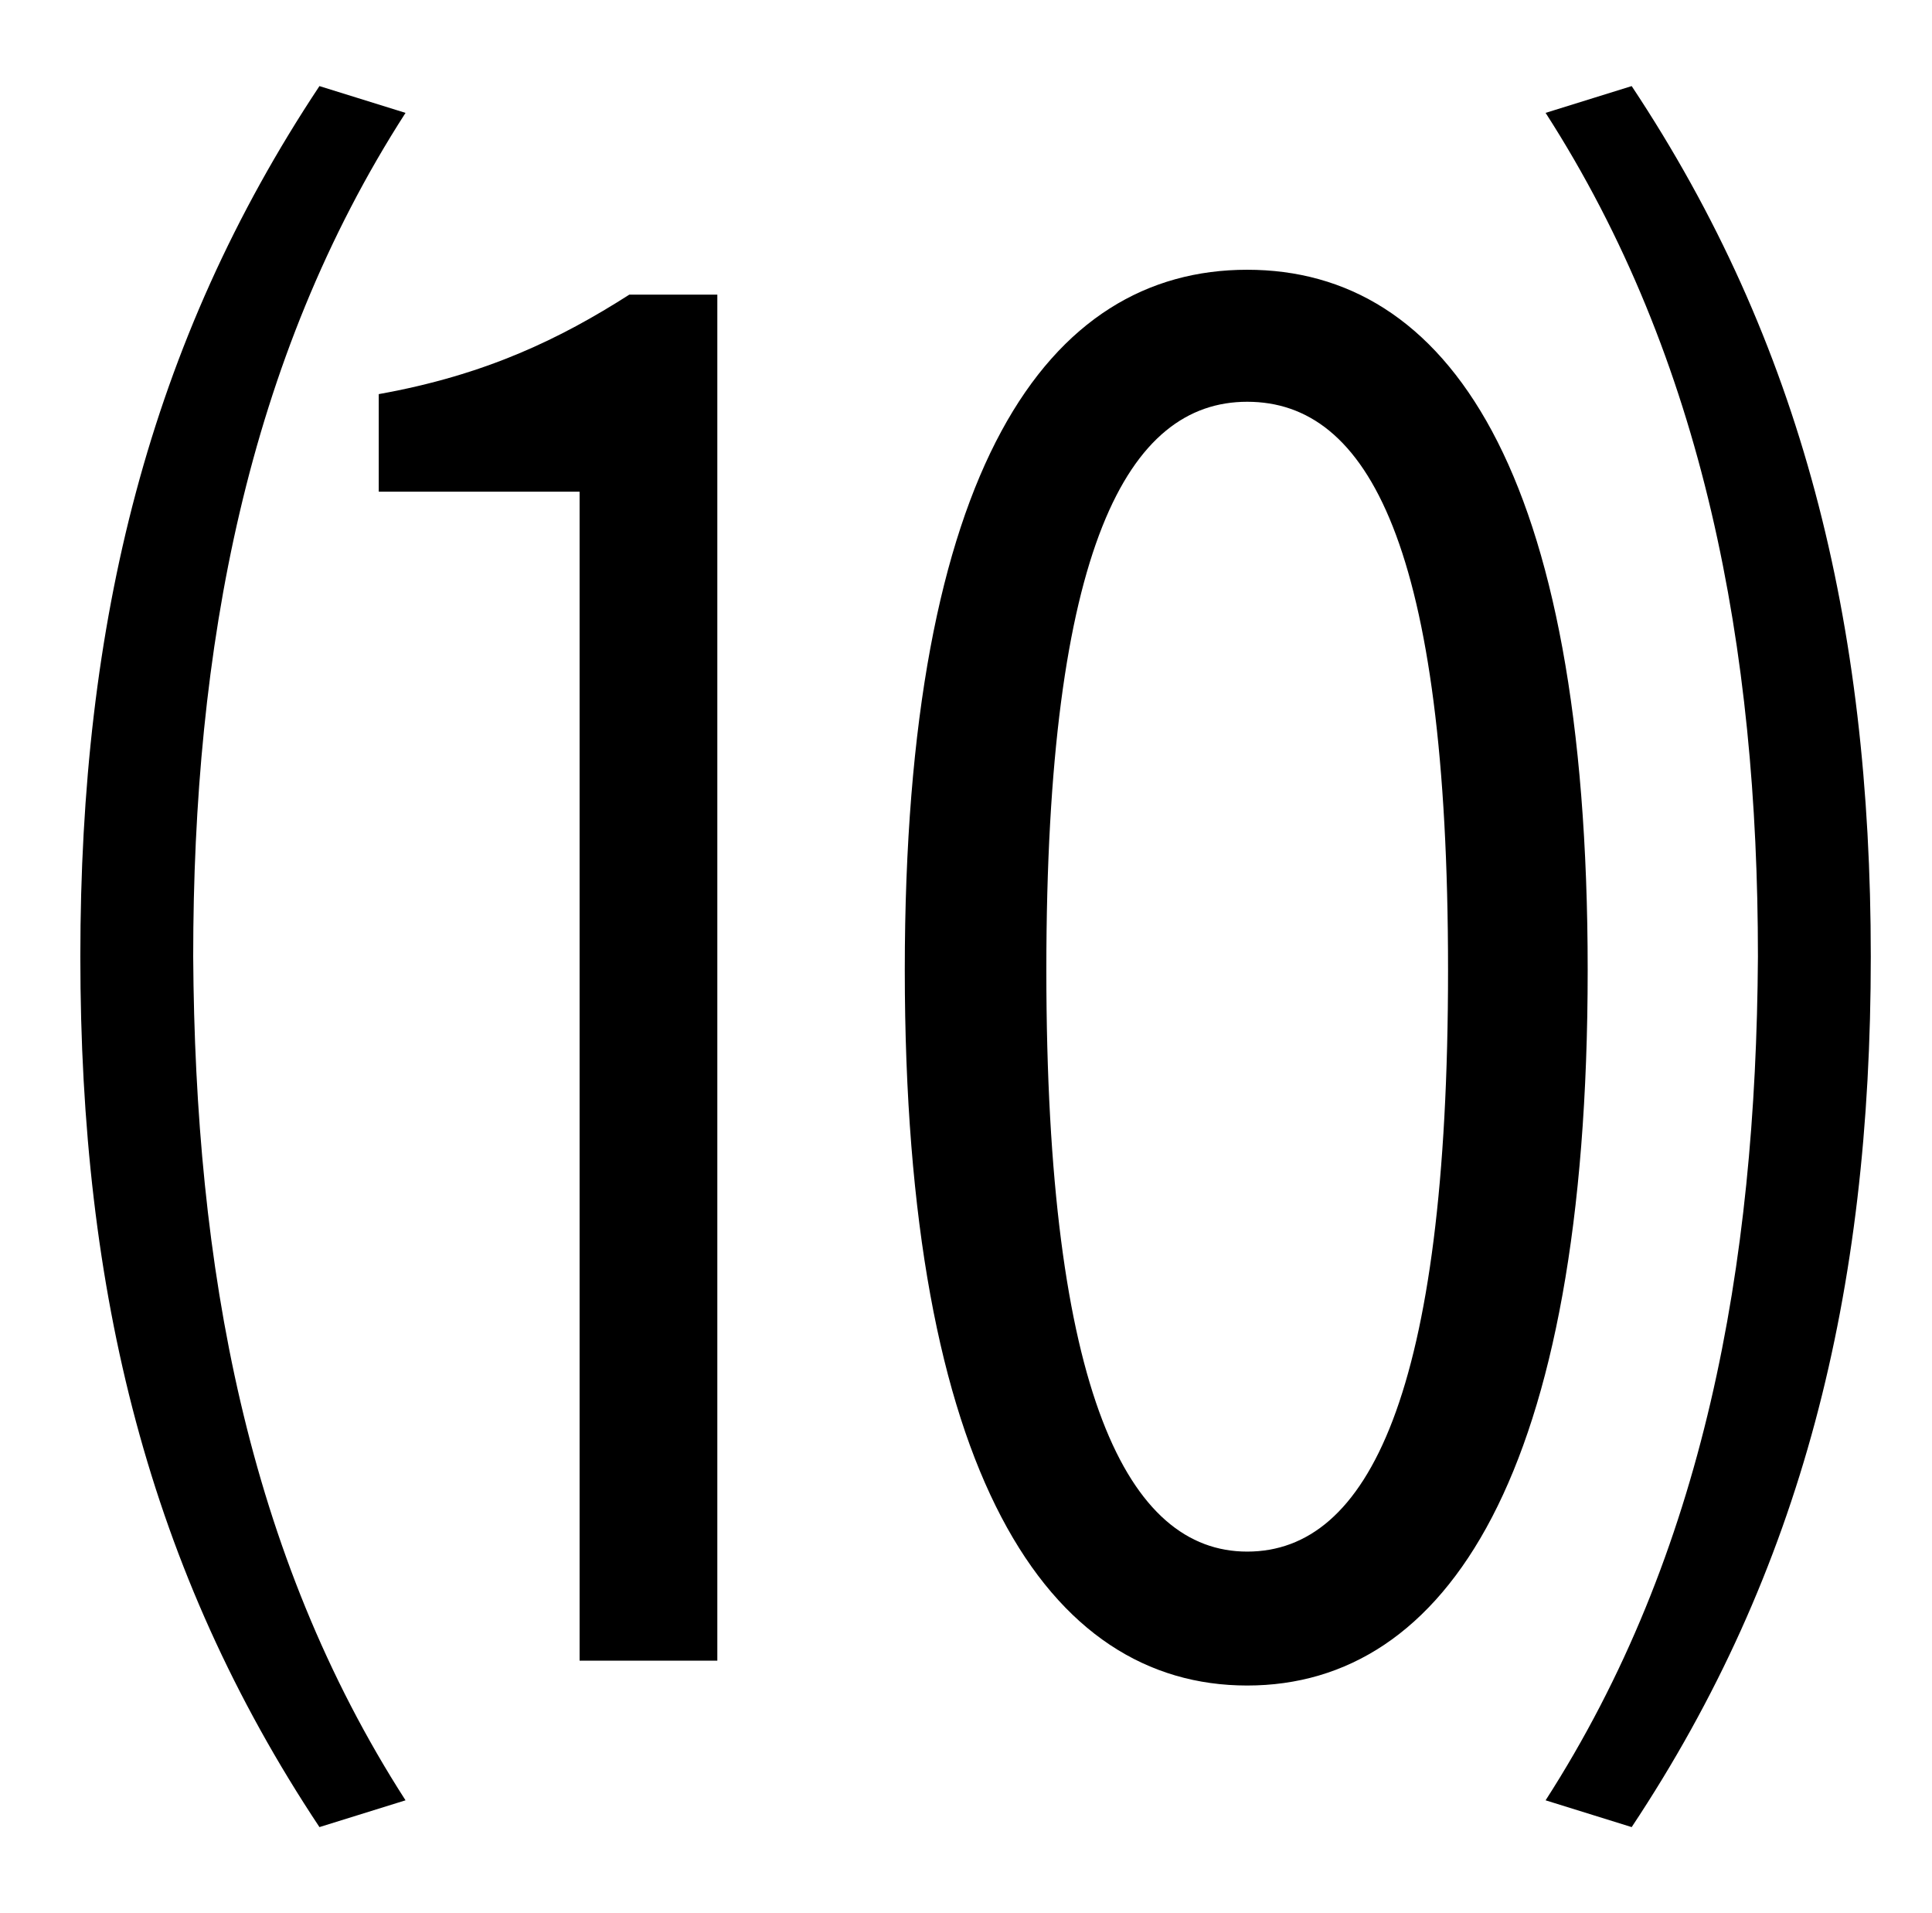<?xml version="1.0" standalone="no"?>
<!DOCTYPE svg PUBLIC "-//W3C//DTD SVG 1.1//EN" "http://www.w3.org/Graphics/SVG/1.1/DTD/svg11.dtd" >
<svg xmlns="http://www.w3.org/2000/svg" xmlns:xlink="http://www.w3.org/1999/xlink" version="1.1" viewBox="-10 0 1010 1000">
   <path fill="currentColor"
d="M843 955l-45 -14c83 -129 110 -279 111 -441c0 -161 -28 -312 -111 -441l45 -14c89 134 125 280 125 455c0 176 -36 321 -125 455zM642 811c63 0 105 -82 105 -304s-42 -297 -105 -297c-62 0 -105 75 -105 297s43 304 105 304zM642 881c-104 0 -179 -110 -179 -374
c0 -263 75 -366 179 -366s178 103 178 366c0 264 -74 374 -178 374zM293 868v-611h-105v-51c56 -10 95 -29 131 -52h46v714h-72zM202 941l-45 14c-89 -134 -125 -279 -125 -455c0 -175 36 -321 125 -455l45 14c-83 129 -111 280 -111 441c1 162 28 312 111 441z" />
</svg>
